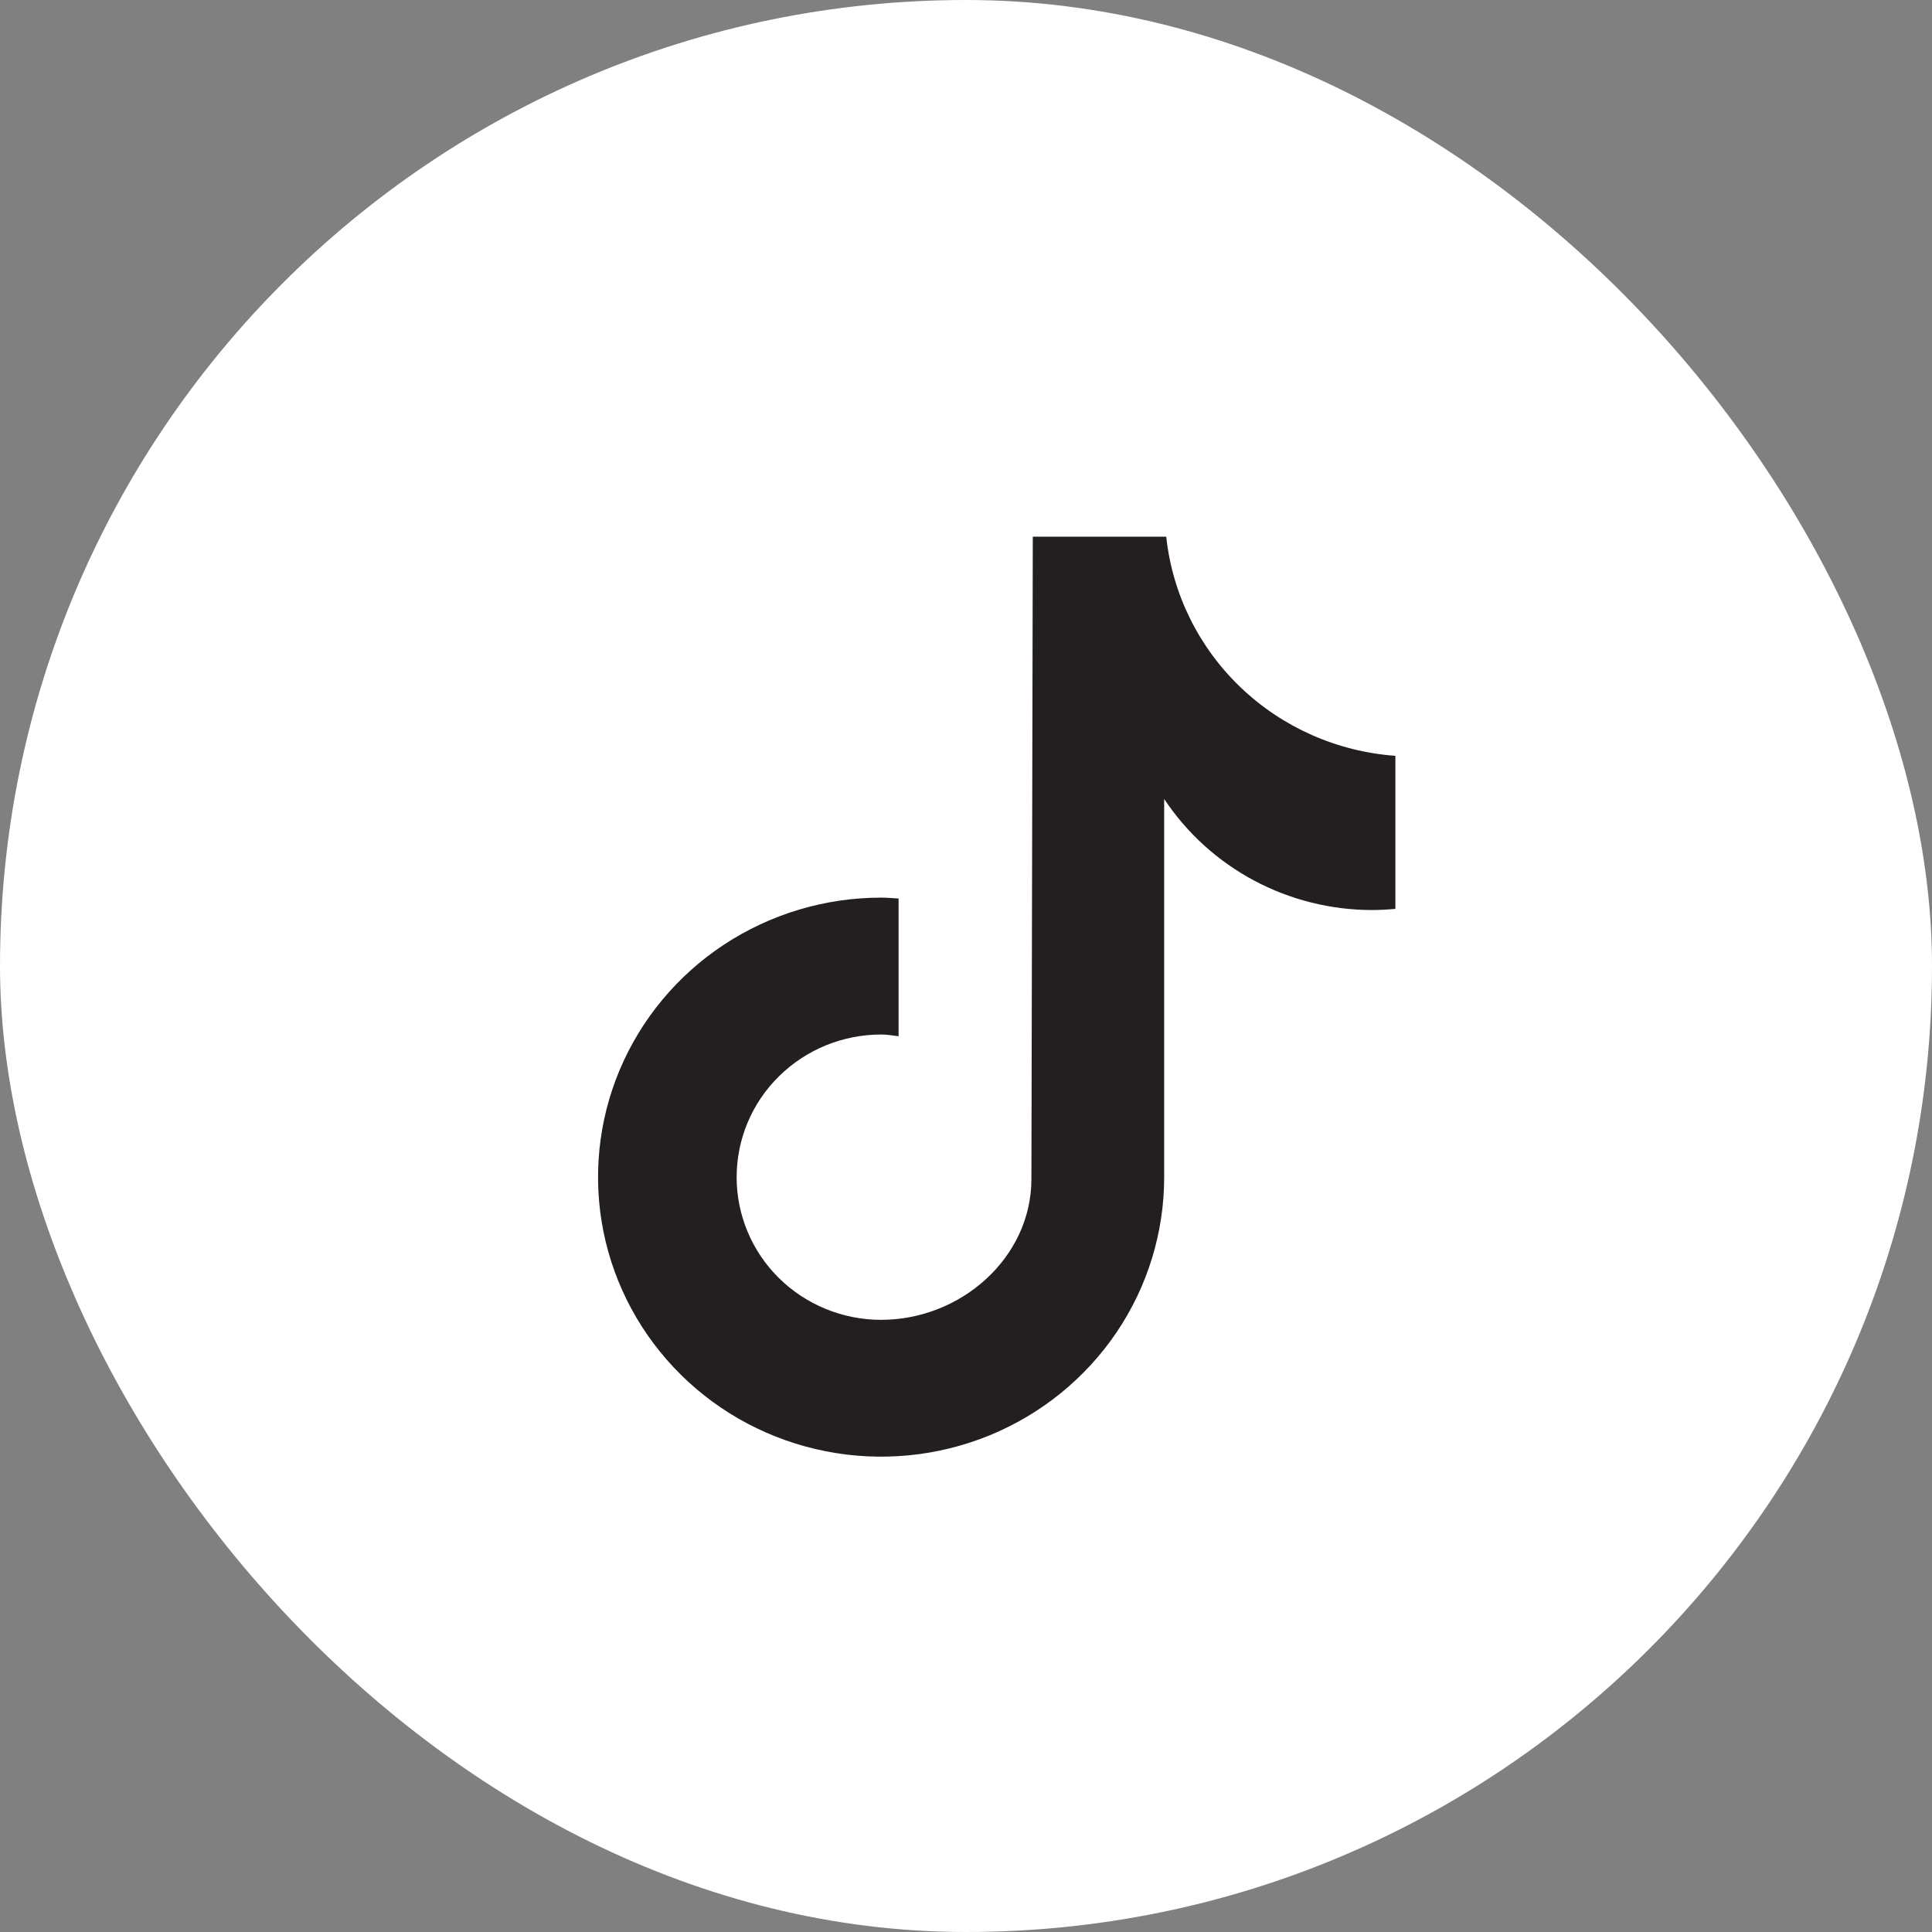 <svg width="28" height="28" viewBox="0 0 28 28" fill="none" xmlns="http://www.w3.org/2000/svg">
  <rect x="0" y="0" width="28" height="28" fill="#808080" stroke="none"/>
  <rect width="28" height="28" rx="14" fill="white" />
  <path d="M20.221 13.172C20.11 13.183 20 13.188 19.889 13.189C19.29 13.189 18.701 13.042 18.174 12.761C17.648 12.48 17.2 12.074 16.872 11.579V17.06C16.872 17.861 16.632 18.645 16.181 19.311C15.73 19.977 15.089 20.496 14.34 20.803C13.59 21.109 12.765 21.19 11.969 21.033C11.173 20.877 10.442 20.491 9.869 19.925C9.295 19.358 8.904 18.636 8.746 17.851C8.588 17.065 8.669 16.25 8.979 15.51C9.29 14.77 9.816 14.137 10.49 13.692C11.165 13.247 11.958 13.009 12.77 13.009C12.855 13.009 12.939 13.017 13.023 13.022V15.018C12.939 15.008 12.856 14.993 12.77 14.993C12.214 14.993 11.682 15.211 11.289 15.599C10.896 15.986 10.676 16.512 10.676 17.061C10.676 17.609 10.896 18.135 11.289 18.523C11.682 18.91 12.214 19.128 12.77 19.128C13.926 19.128 14.948 18.228 14.948 17.086L14.968 7.778H16.902C16.991 8.608 17.372 9.38 17.979 9.961C18.585 10.541 19.38 10.893 20.223 10.954V13.172" fill="#231F20" />
</svg>
